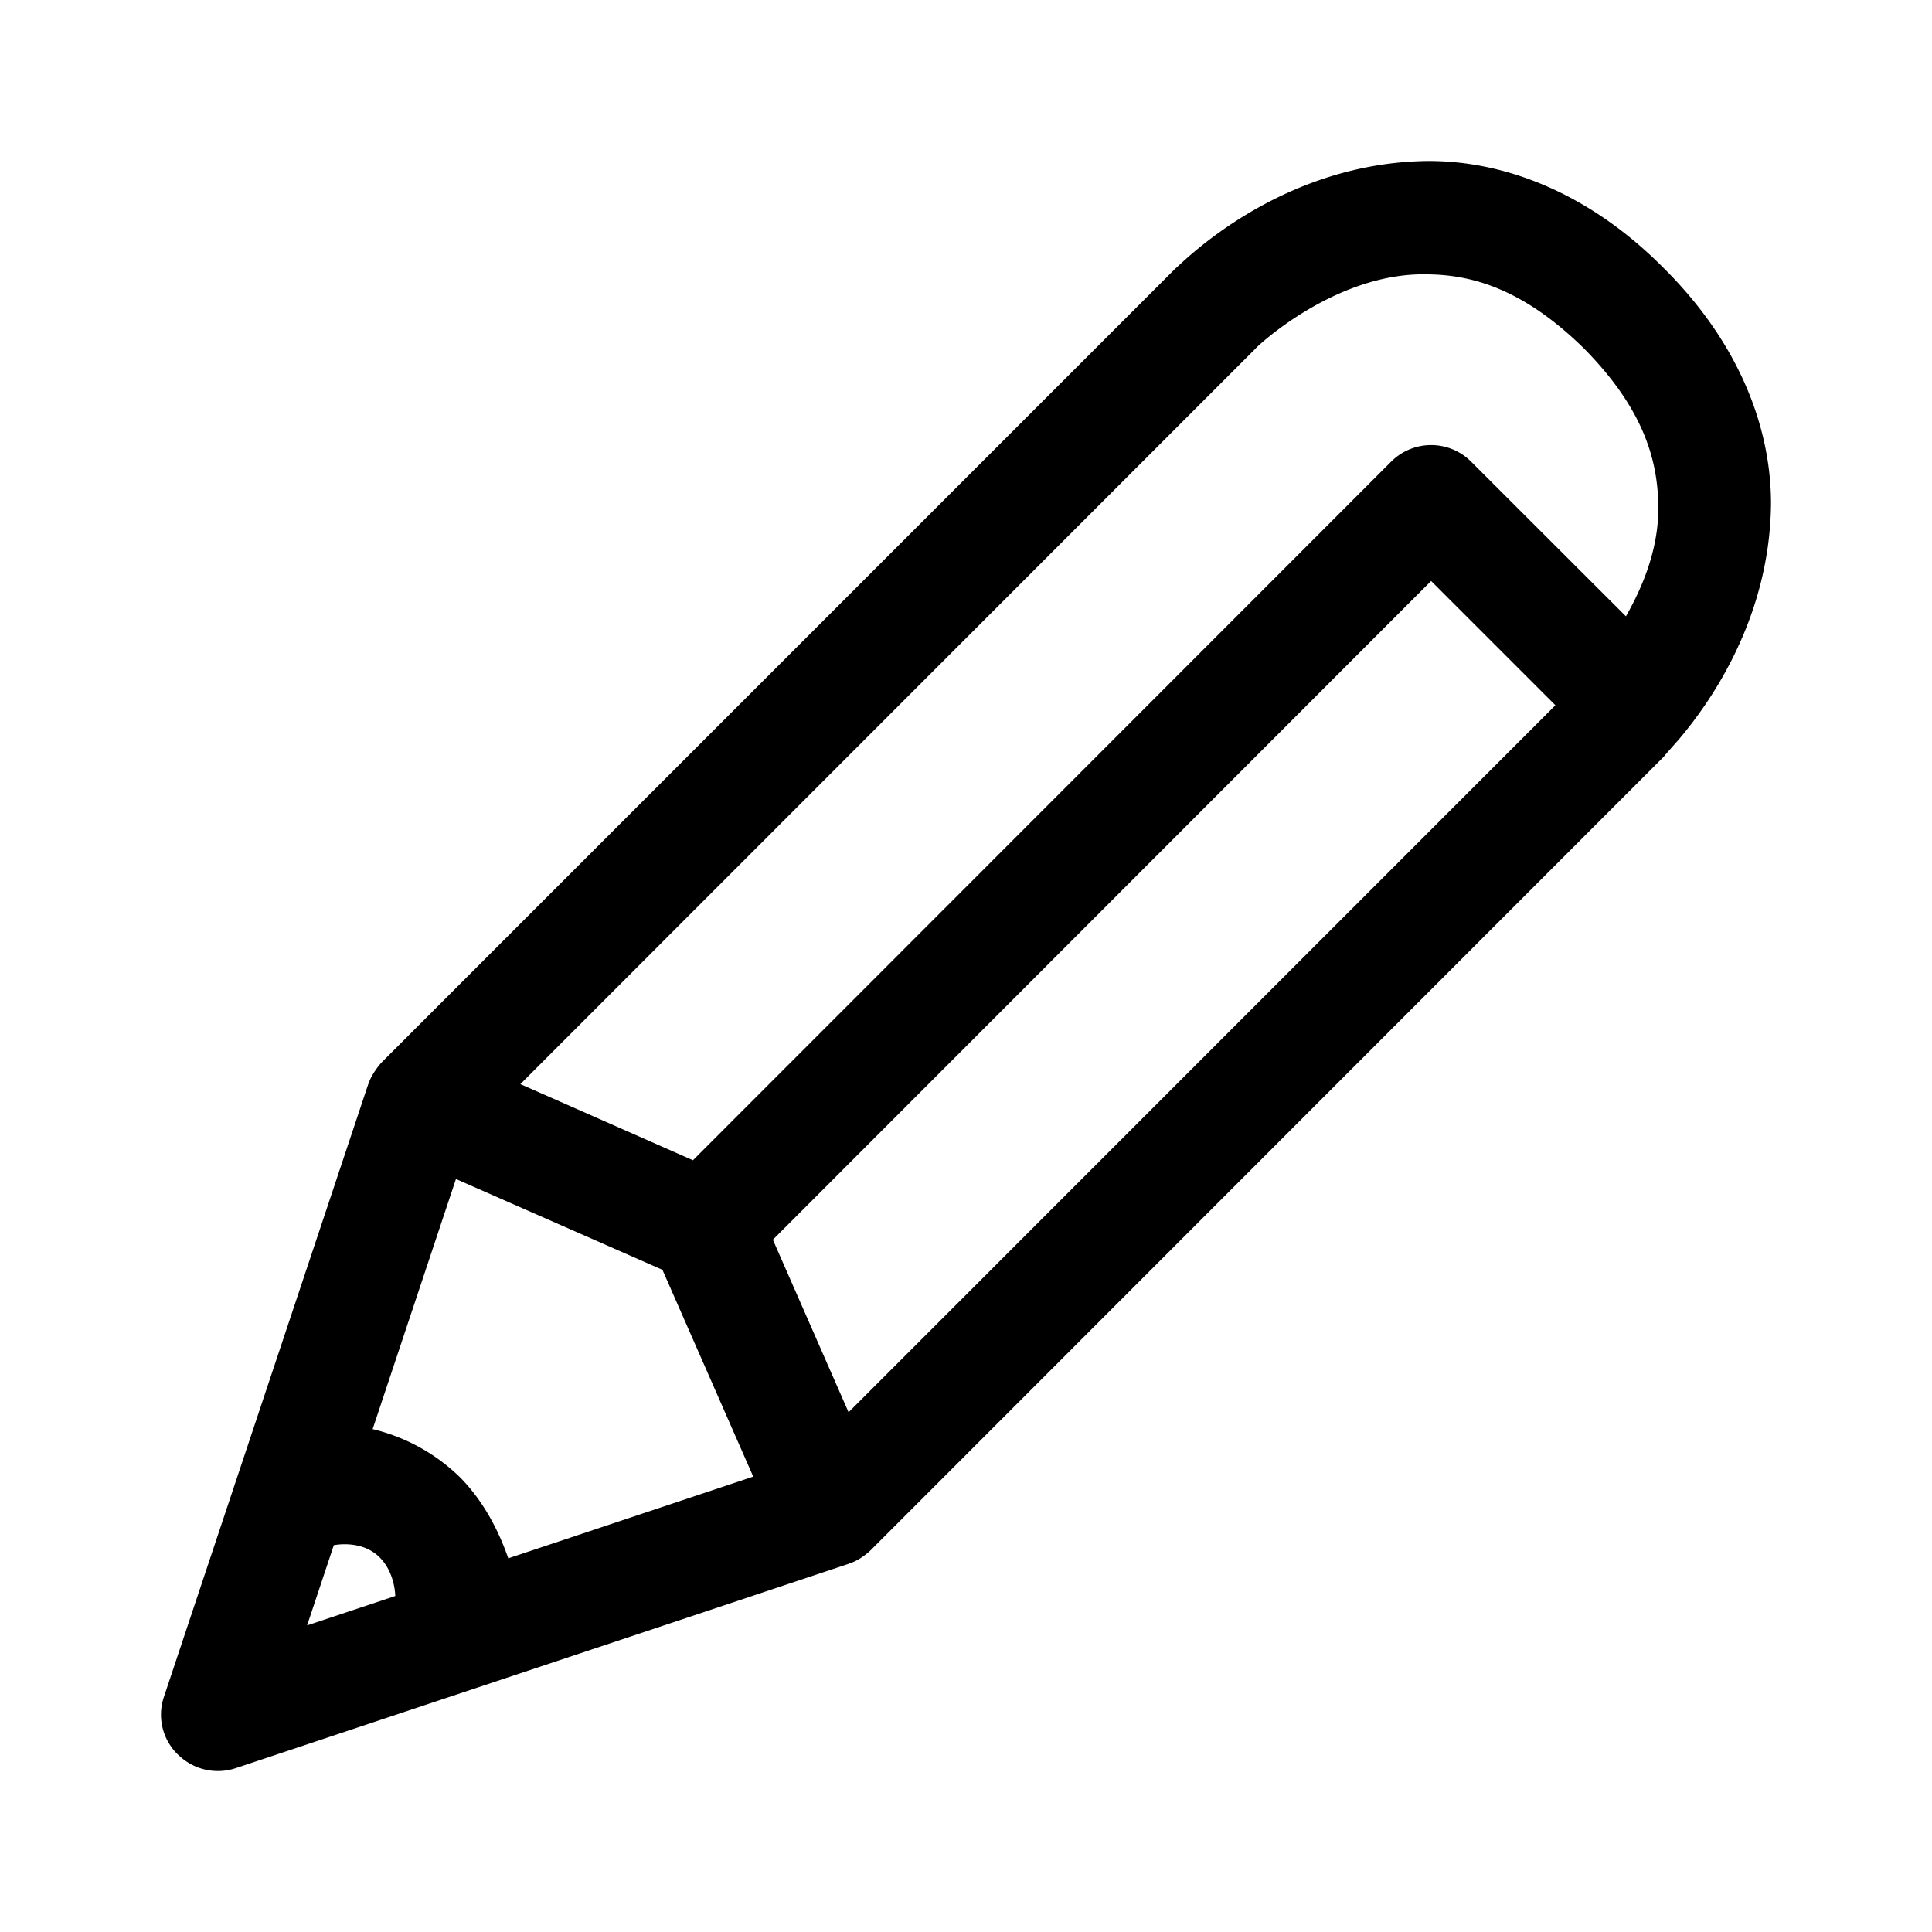 <svg t="1625327747118" viewBox="0 0 1024 1024" version="1.1" xmlns="http://www.w3.org/2000/svg"><path d="M94.293 929.92a30.037 30.037 0 0 0 30.72 7.211l324.565-108.203s1.963-0.811 2.56-0.981c5.205-2.219 9.216-6.187 9.216-6.187l420.608-420.821c0.171-0.427 7.168-8.192 7.979-9.173 15.36-18.176 47.915-62.72 48.725-124.16 0.213-39.723-16-84.864-56.747-125.397-40.533-40.917-85.675-57.088-125.397-56.875-79.488 0.981-130.816 55.083-133.419 56.875l-420.779 420.821a38.4 38.4 0 0 0-6.187 9.173l-1.024 2.603-108.245 324.608a29.44 29.44 0 0 0 7.381 30.507z m82.645-110.933s13.995-3.029 23.552 5.76c9.003 8.192 9.003 21.163 9.003 21.163l-46.72 15.573 14.165-42.539z m64.725-194.091l109.44 48.128 48.128 109.611-129.835 43.307c-4.565-13.184-12.373-29.568-25.557-42.923a99.157 99.157 0 0 0-46.336-25.557l44.16-132.565z m208.085 123.605l-40.107-91.435 348.885-349.141 65.877 65.877-374.613 374.699zM665.472 184.747c0.171-0.597 42.325-40.533 91.051-39.339 24.363 0.213 51.328 8.192 83.072 39.339 31.147 31.573 38.955 58.453 39.339 83.029 0.427 22.357-7.979 42.752-17.152 58.88l-82.091-82.005a29.952 29.952 0 0 0-42.325 0l-370.091 370.304-91.477-40.363 389.675-389.845z" p-id="8955"></path></svg>